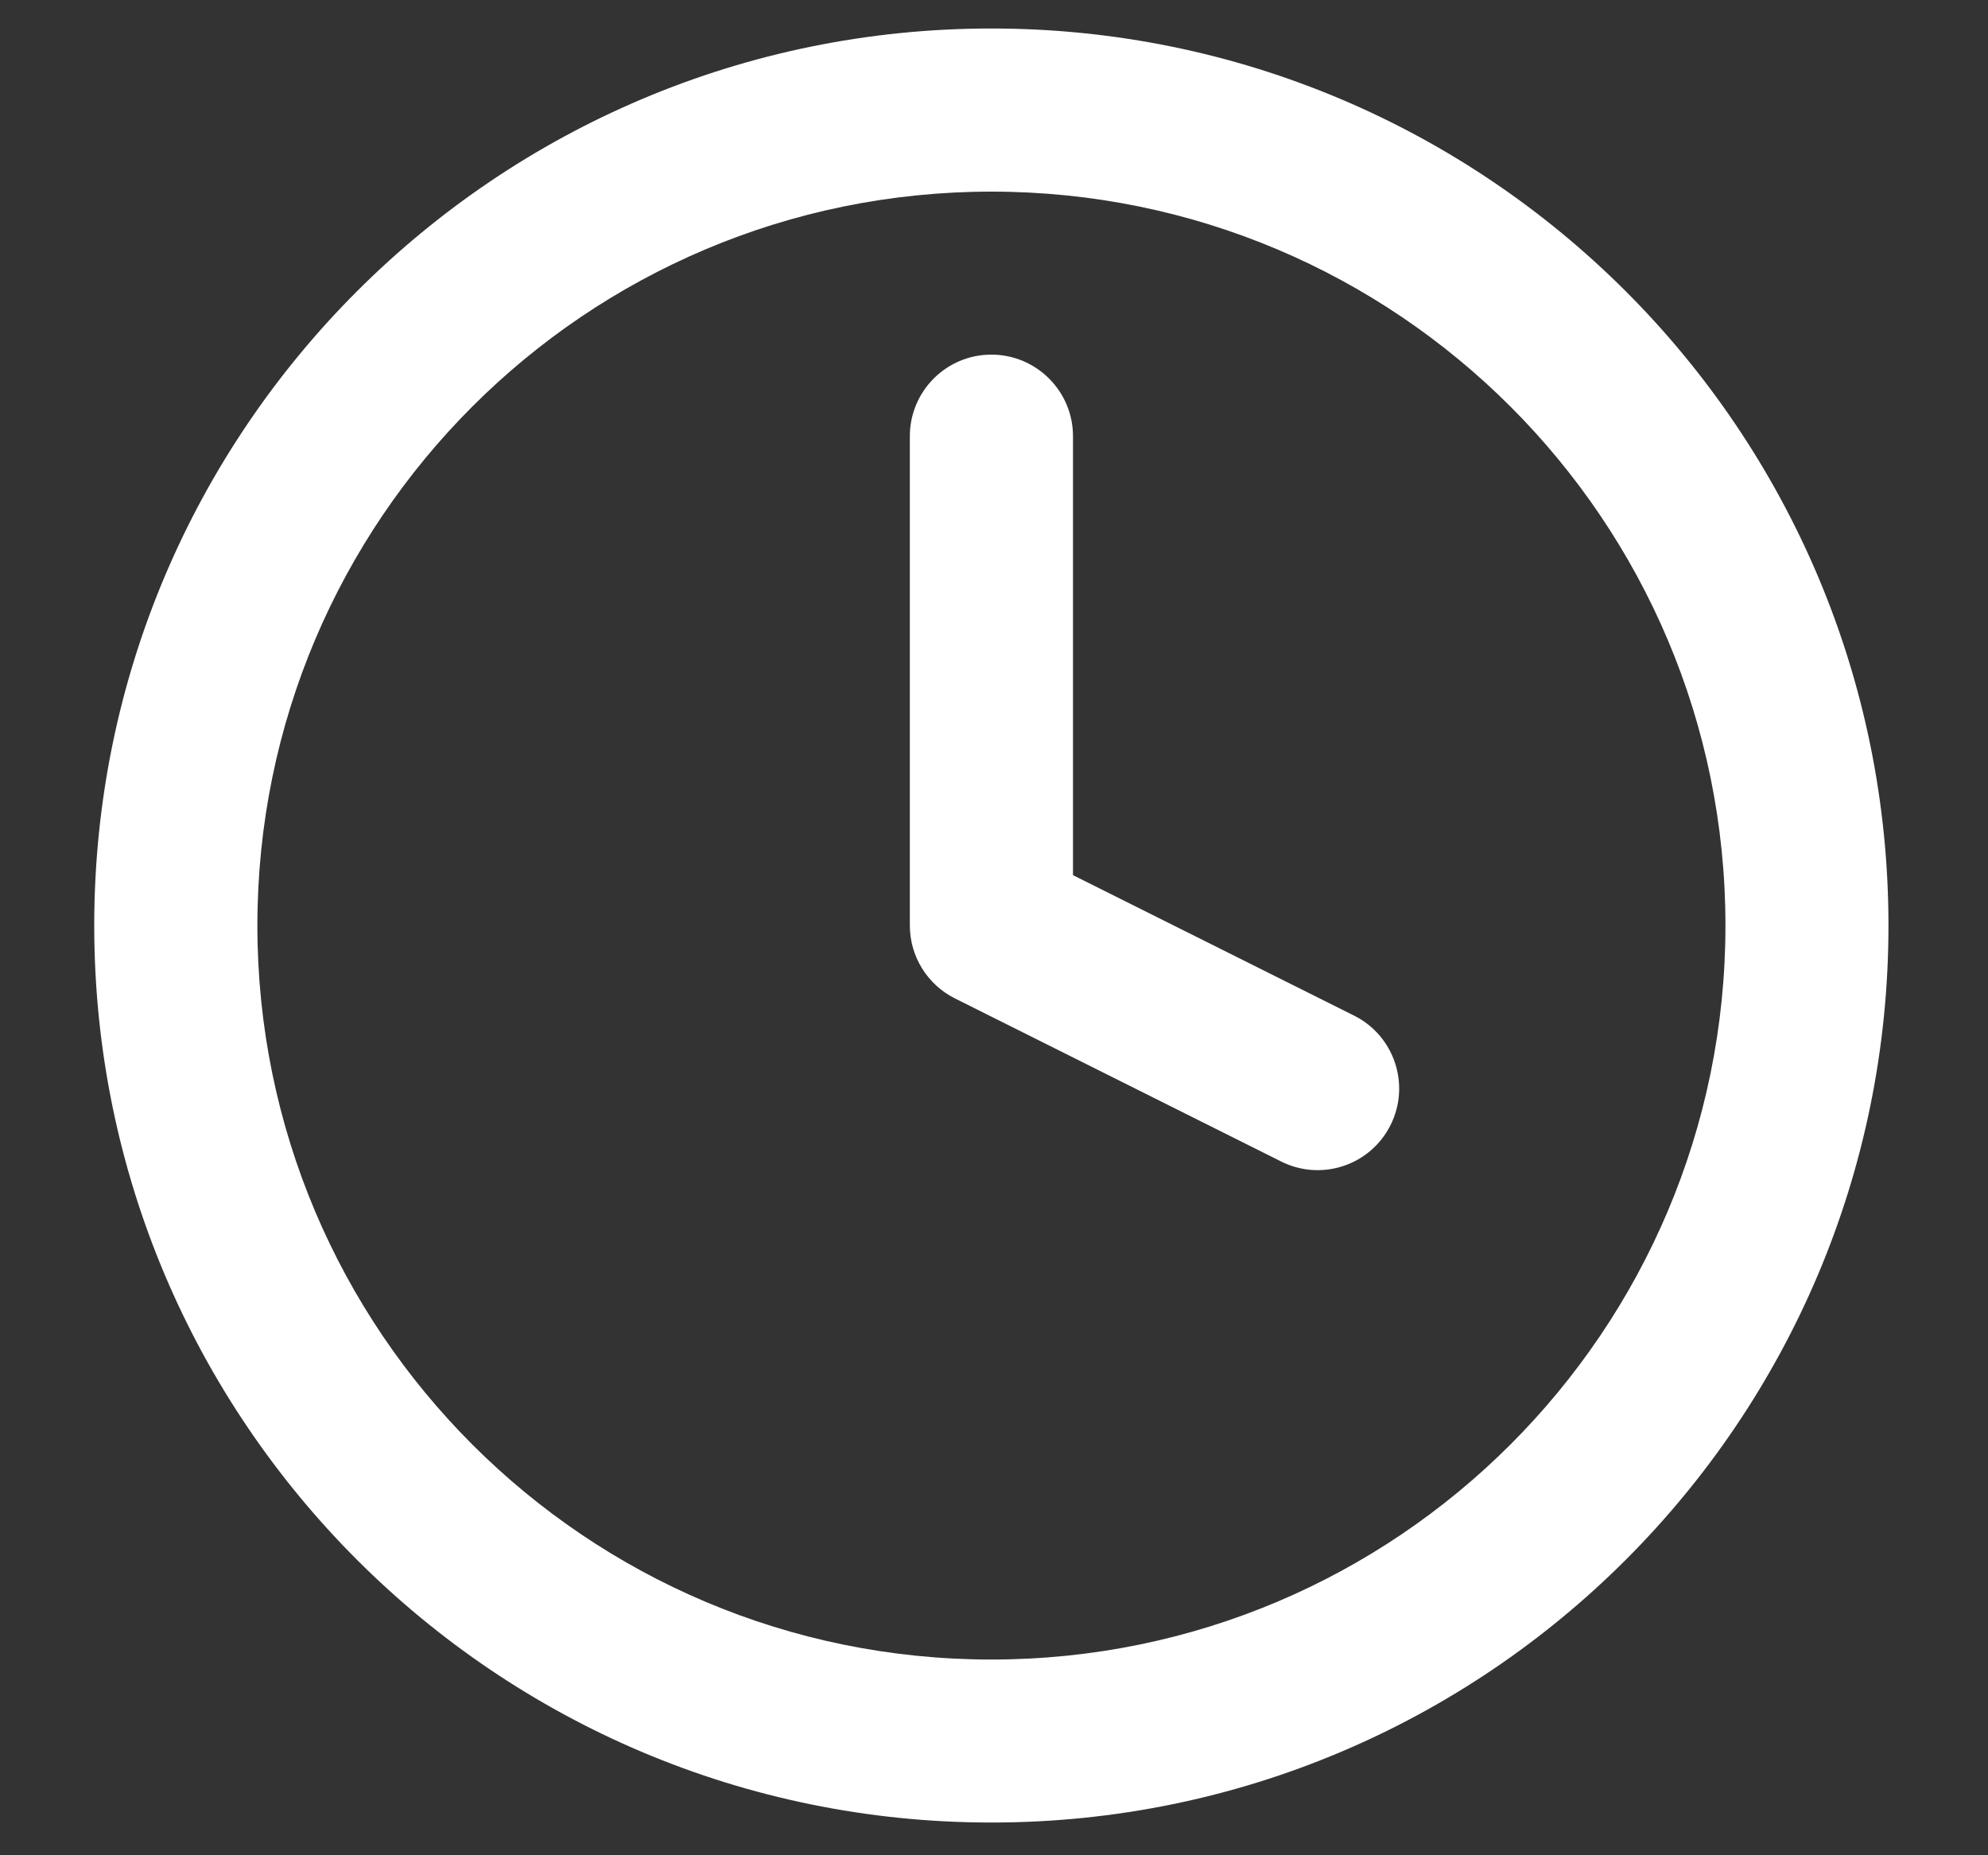 <svg width="15" height="14" viewBox="0 0 15 14" fill="none" xmlns="http://www.w3.org/2000/svg">
<rect x="0" y="0" width="15" height="14" fill="#333333" stroke="none"/>
<path fill-rule="evenodd" clip-rule="evenodd" d="M7.48 1.446C4.421 1.446 1.942 3.925 1.942 6.984C1.942 10.043 4.421 12.523 7.48 12.523C10.539 12.523 13.019 10.043 13.019 6.984C13.019 3.925 10.539 1.446 7.48 1.446ZM0.711 6.984C0.711 3.246 3.742 0.215 7.48 0.215C11.219 0.215 14.249 3.246 14.249 6.984C14.249 10.723 11.219 13.753 7.48 13.753C3.742 13.753 0.711 10.723 0.711 6.984Z" fill="white"/>
<path fill-rule="evenodd" clip-rule="evenodd" d="M7.48 2.676C7.82 2.676 8.096 2.952 8.096 3.292V6.604L10.217 7.664C10.521 7.816 10.644 8.186 10.492 8.49C10.34 8.794 9.971 8.917 9.667 8.765L7.205 7.534C6.997 7.43 6.865 7.217 6.865 6.984V3.292C6.865 2.952 7.14 2.676 7.48 2.676Z" fill="white"/>
</svg>
